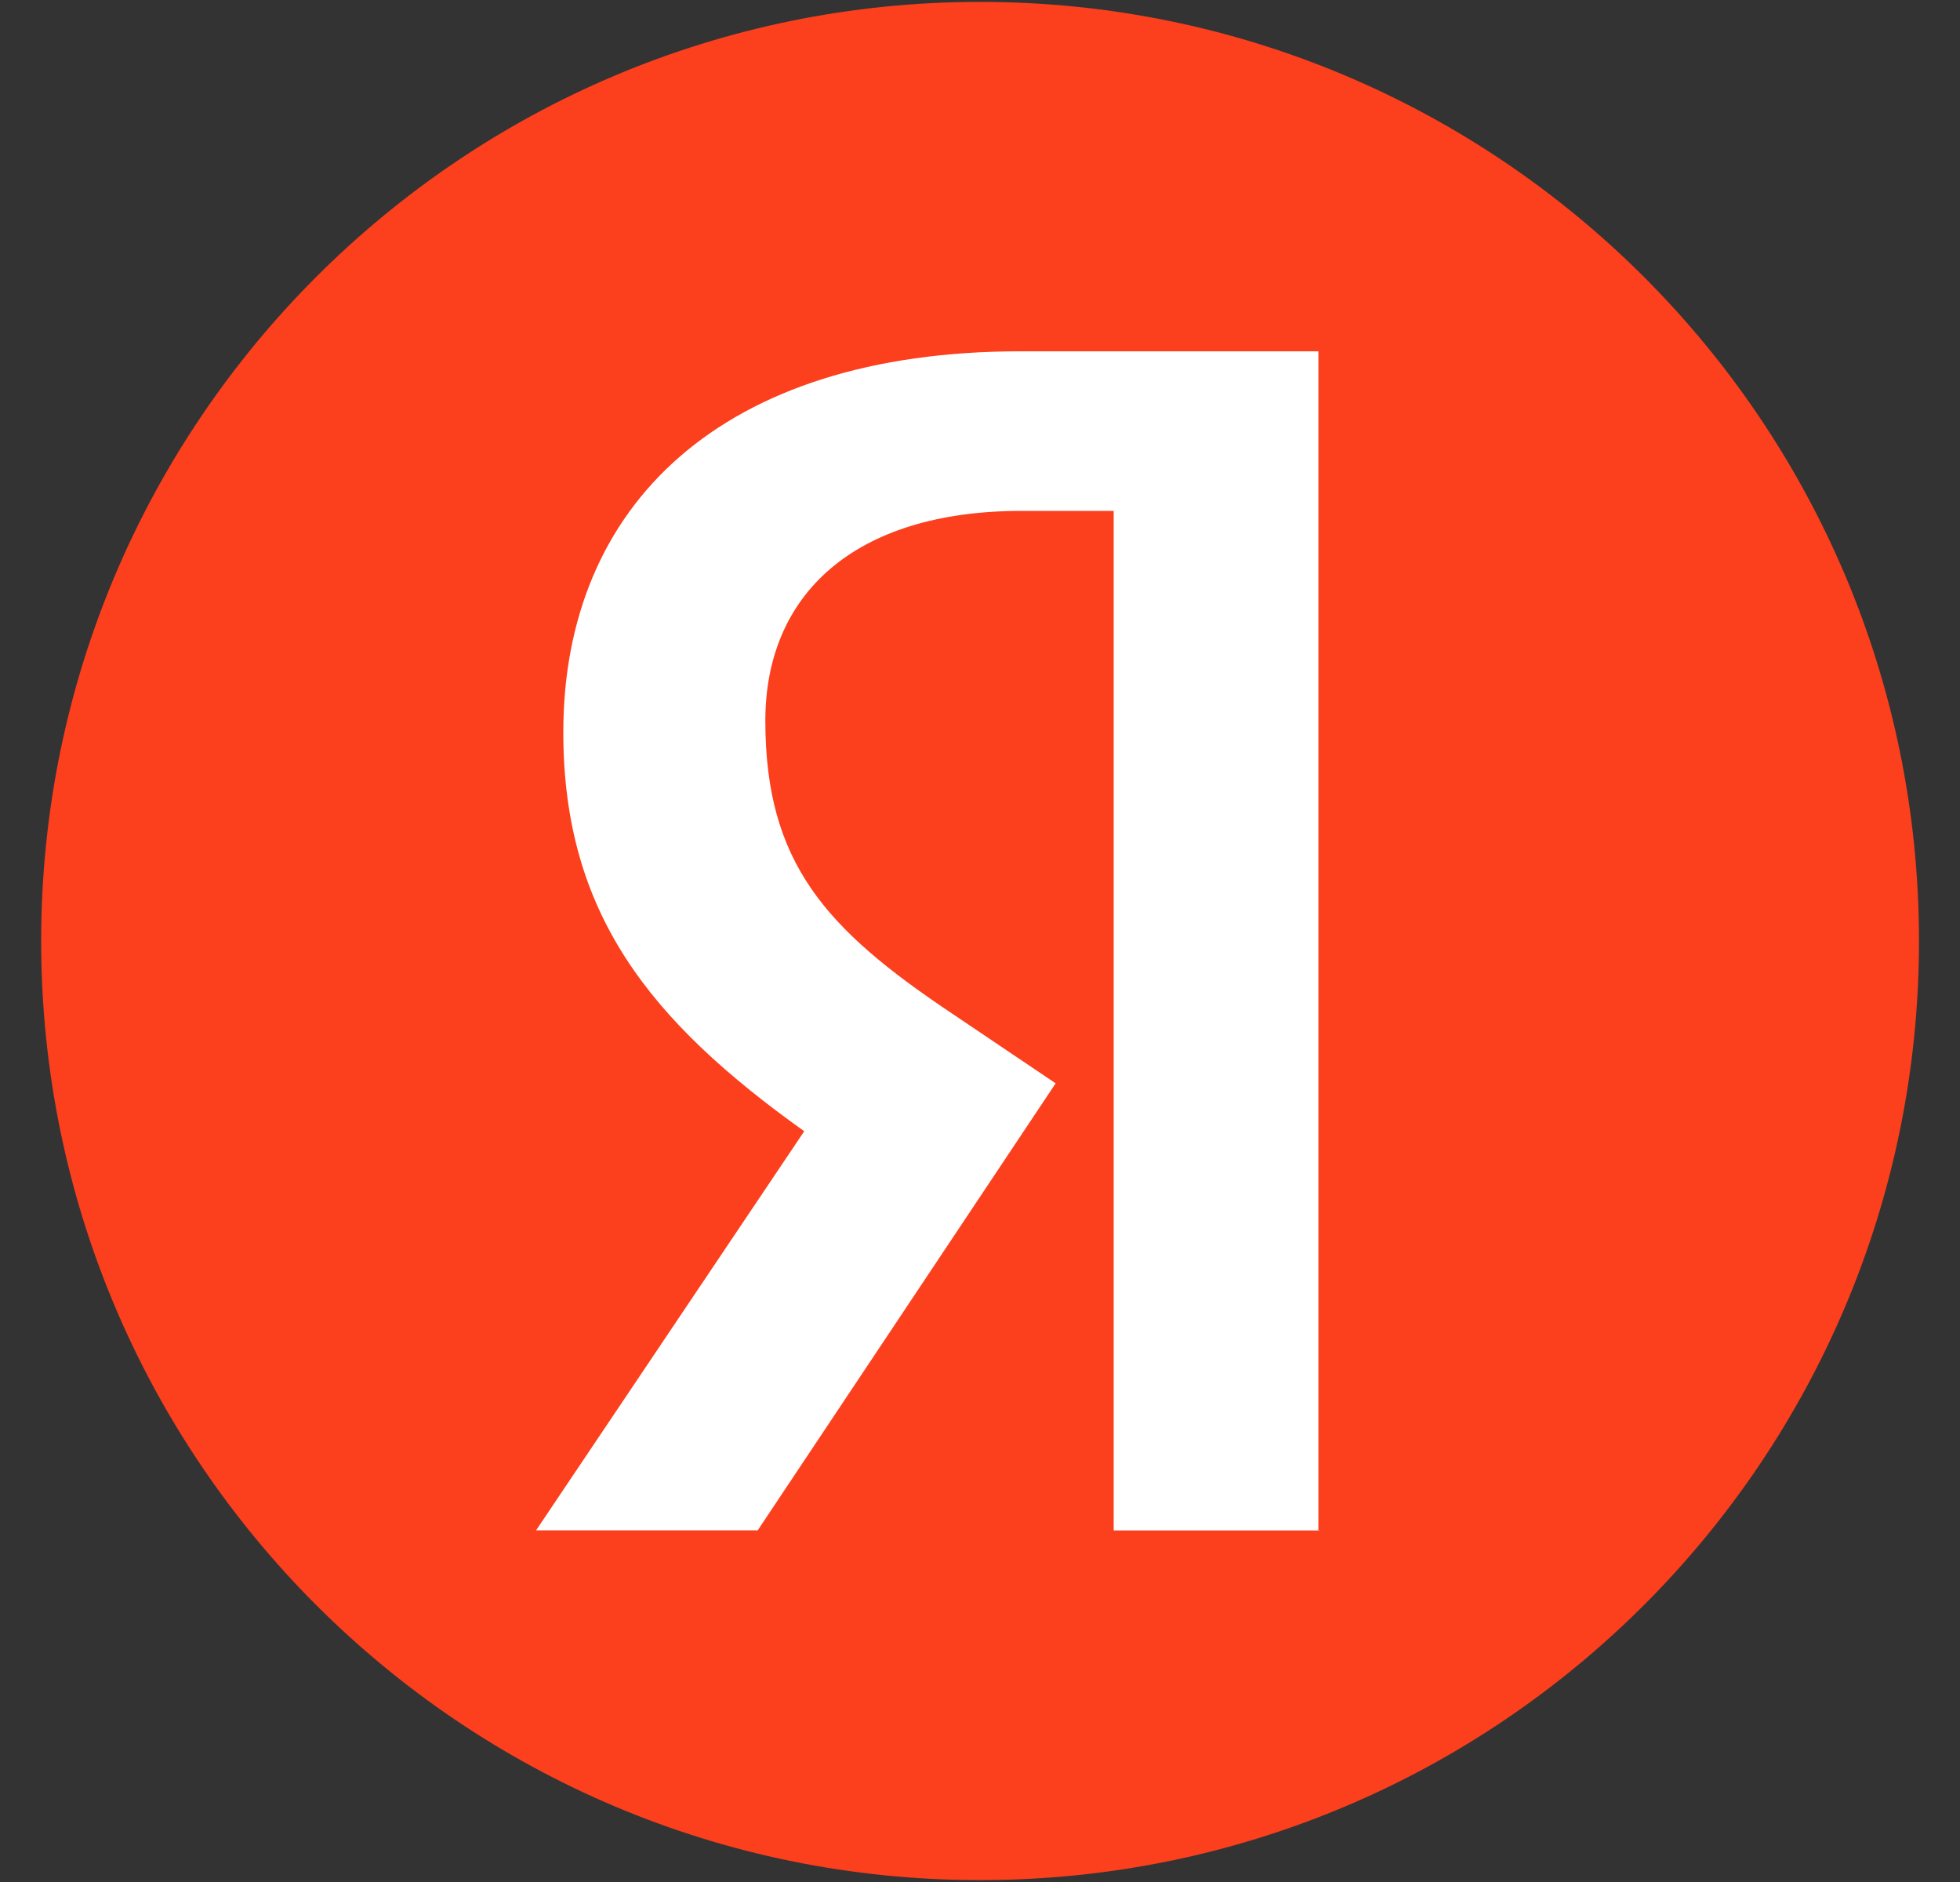 <svg width="25" height="24" viewBox="0 0 25 24" fill="none" xmlns="http://www.w3.org/2000/svg">
<rect x="0" y="0" width="25" height="24" fill="#333333" stroke="none"/>
<g clip-path="url(#clip0_1617_16709)">
<path d="M12.501 23.976C19.115 23.976 24.477 18.614 24.477 12C24.477 5.386 19.115 0.024 12.501 0.024C5.887 0.024 0.525 5.386 0.525 12C0.525 18.614 5.887 23.976 12.501 23.976Z" fill="#FC3F1D"/>
<path d="M16.833 19.517H14.205V6.515H13.033C10.887 6.515 9.762 7.589 9.762 9.191C9.762 11.009 10.538 11.851 12.142 12.924L13.465 13.815L9.665 19.515H6.838L10.258 14.426C8.291 13.022 7.185 11.651 7.185 9.338C7.185 6.446 9.2 4.48 13.016 4.48H16.816V19.513H16.833V19.517Z" fill="white"/>
</g>
<defs>
<clipPath id="clip0_1617_16709">
<rect width="24" height="24" fill="white" transform="translate(0.5)"/>
</clipPath>
</defs>
</svg>
